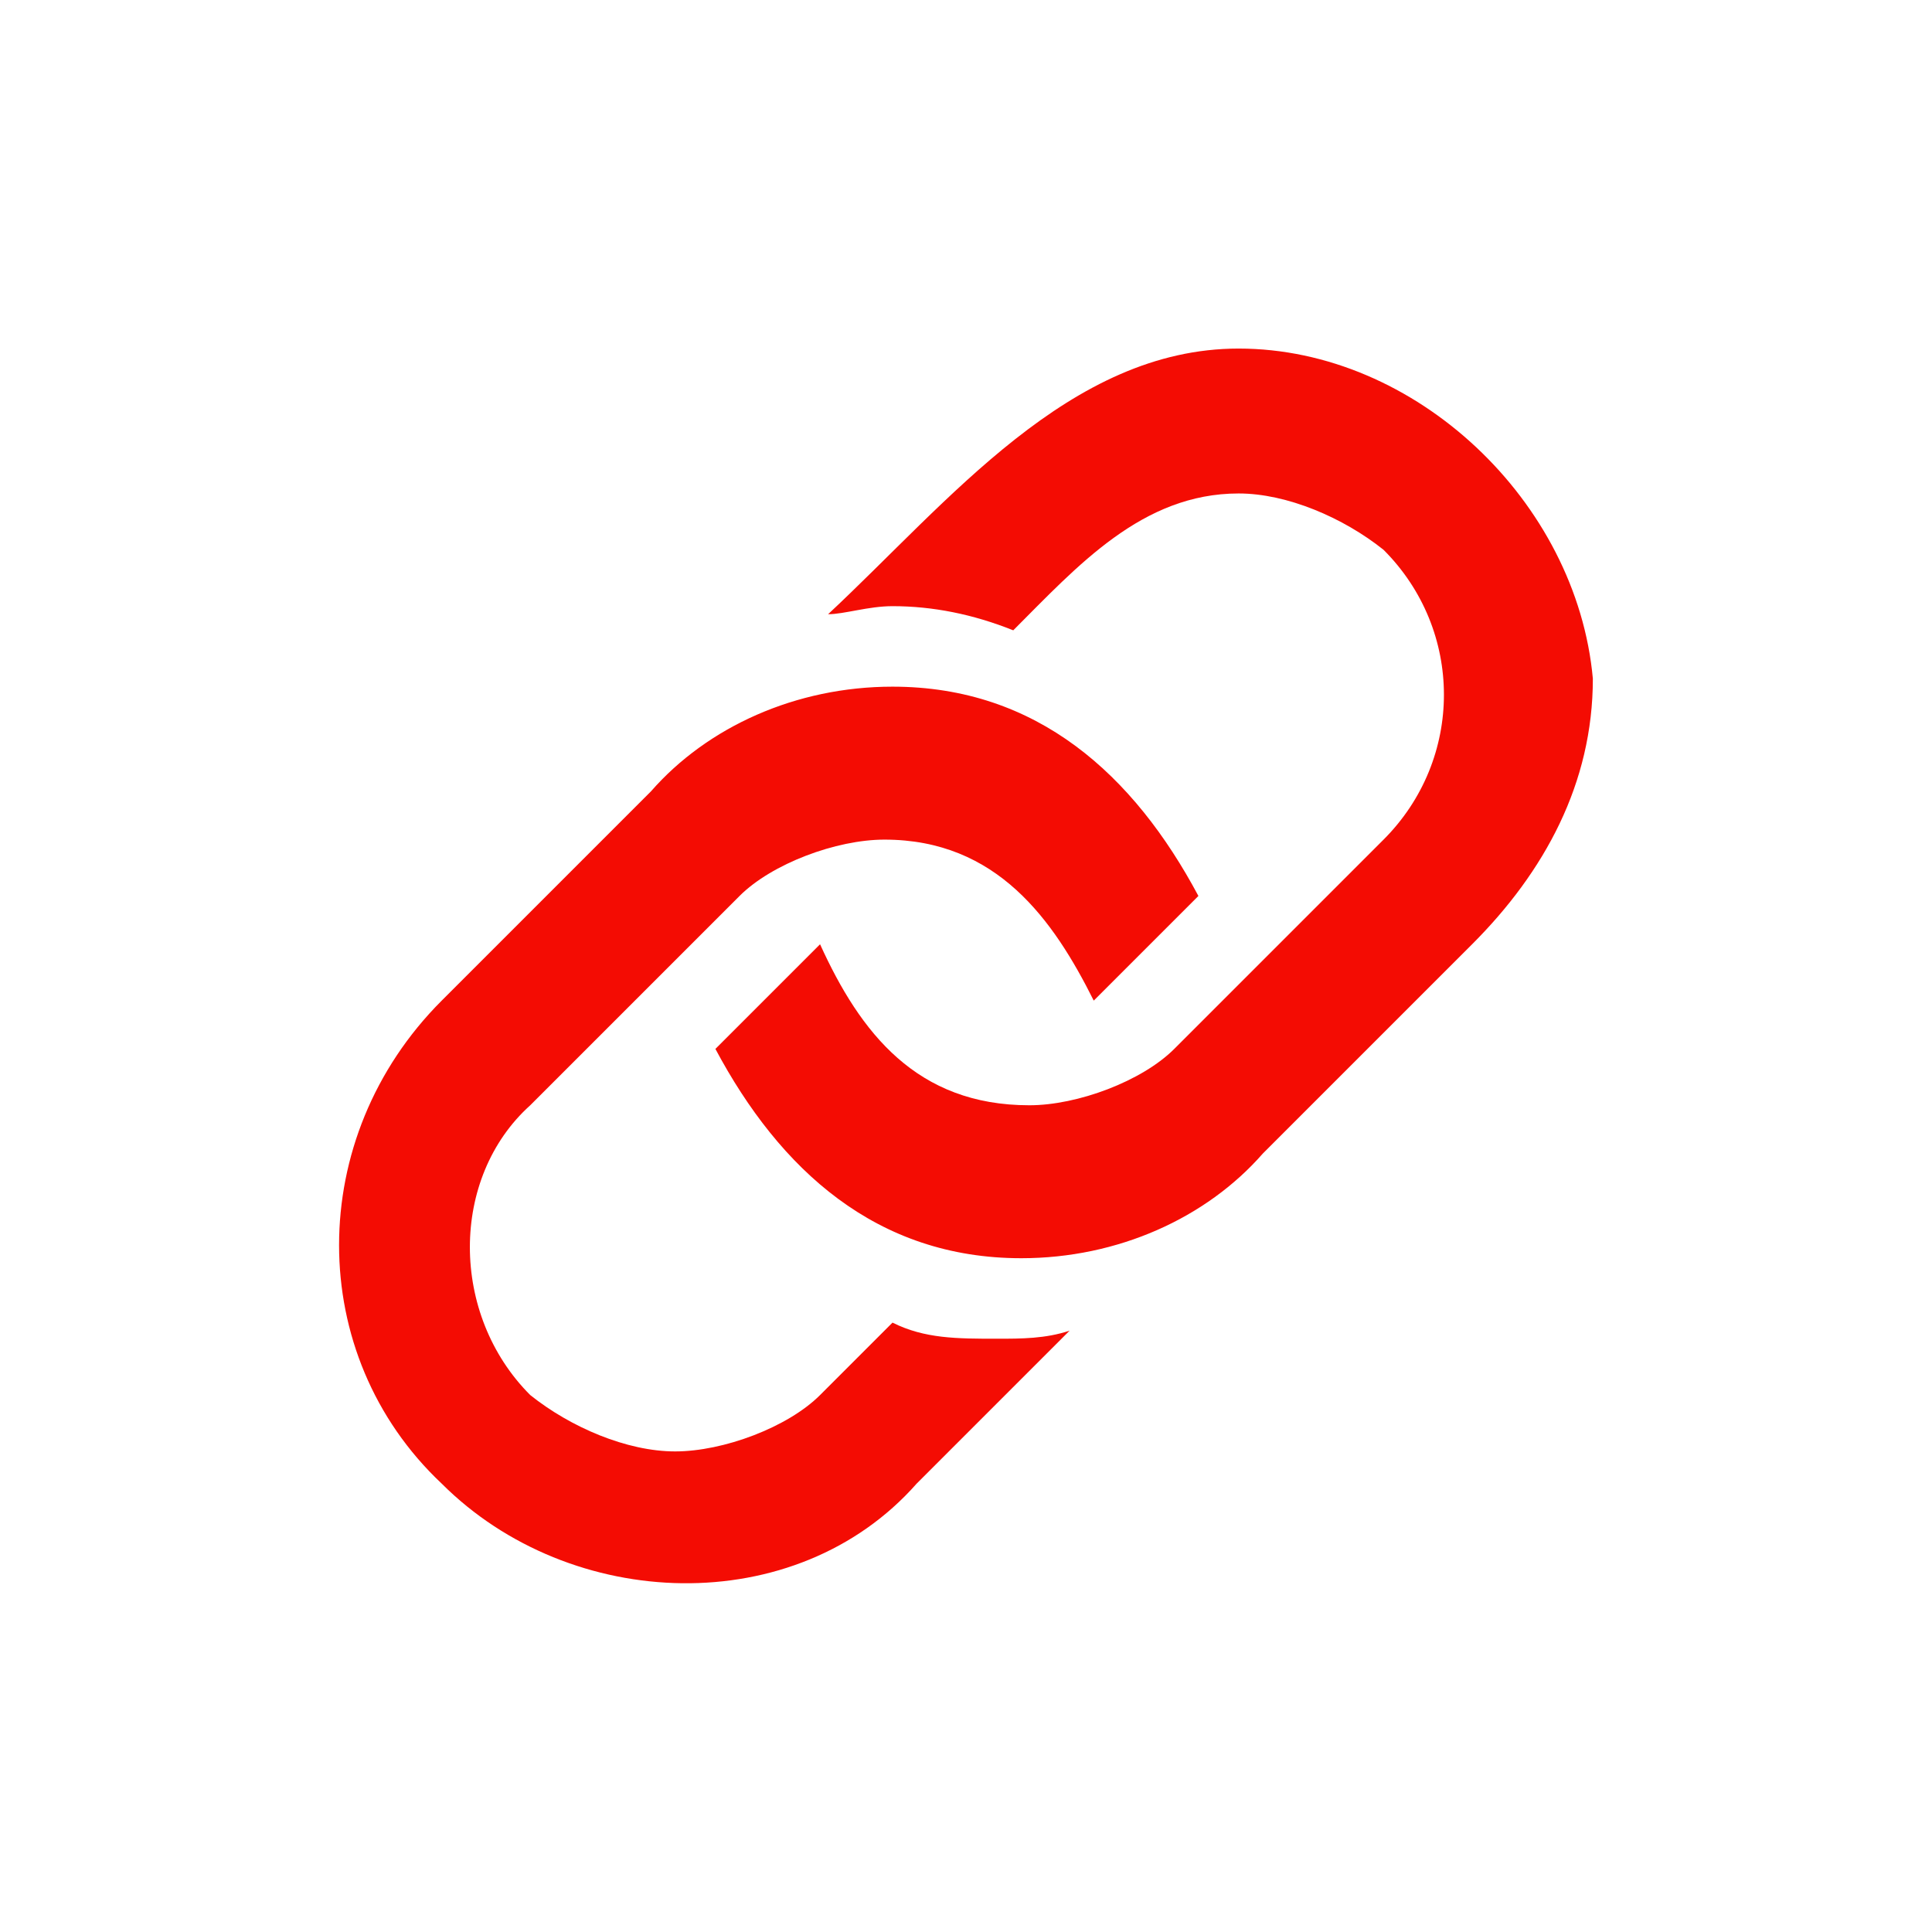 <svg width="24" height="24" xmlns="http://www.w3.org/2000/svg">

 <g>
  <title>background</title>
  <rect fill="none" id="canvas_background" height="402" width="582" y="-1" x="-1"/>
 </g>
 <g>
  <title>Layer 1</title>
  <path fill="#f40c03" id="svg_1" d="m15.387,4.33c-2.1,0 -3.6,1.9 -5.1,3.3c0.2,0 0.5,-0.1 0.8,-0.1c0.5,0 1,0.1 1.5,0.3c0.8,-0.8 1.6,-1.7 2.8,-1.7c0.6,0 1.3,0.3 1.8,0.7c1,1 1,2.6 0,3.6l-2.6,2.6c-0.4,0.4 -1.2,0.7 -1.8,0.7c-1.4,0 -2.1,-0.9 -2.6,-2l-1.3,1.3c0.8,1.5 2,2.6 3.8,2.6c1.2,0 2.3,-0.5 3,-1.3l2.6,-2.6c0.9,-0.9 1.5,-2 1.5,-3.3c-0.2,-2.2 -2.2,-4.1 -4.4,-4.1zm-4.3,12.1l-0.9,0.9c-0.4,0.4 -1.2,0.7 -1.8,0.7c-0.6,0 -1.3,-0.3 -1.8,-0.7c-1,-1 -1,-2.7 0,-3.6l2.6,-2.6c0.4,-0.4 1.2,-0.7 1.8,-0.7c1.4,0 2.1,1 2.6,2l1.3,-1.3c-0.8,-1.5 -2,-2.6 -3.8,-2.6c-1.2,0 -2.3,0.5 -3,1.3l-2.6,2.6c-1.7,1.7 -1.7,4.4 0,6c1.6,1.6 4.4,1.7 5.9,0l1.9,-1.9c-0.3,0.1 -0.6,0.1 -0.9,0.1c-0.5,0 -0.9,0 -1.3,-0.2z"/>
 </g>
</svg>